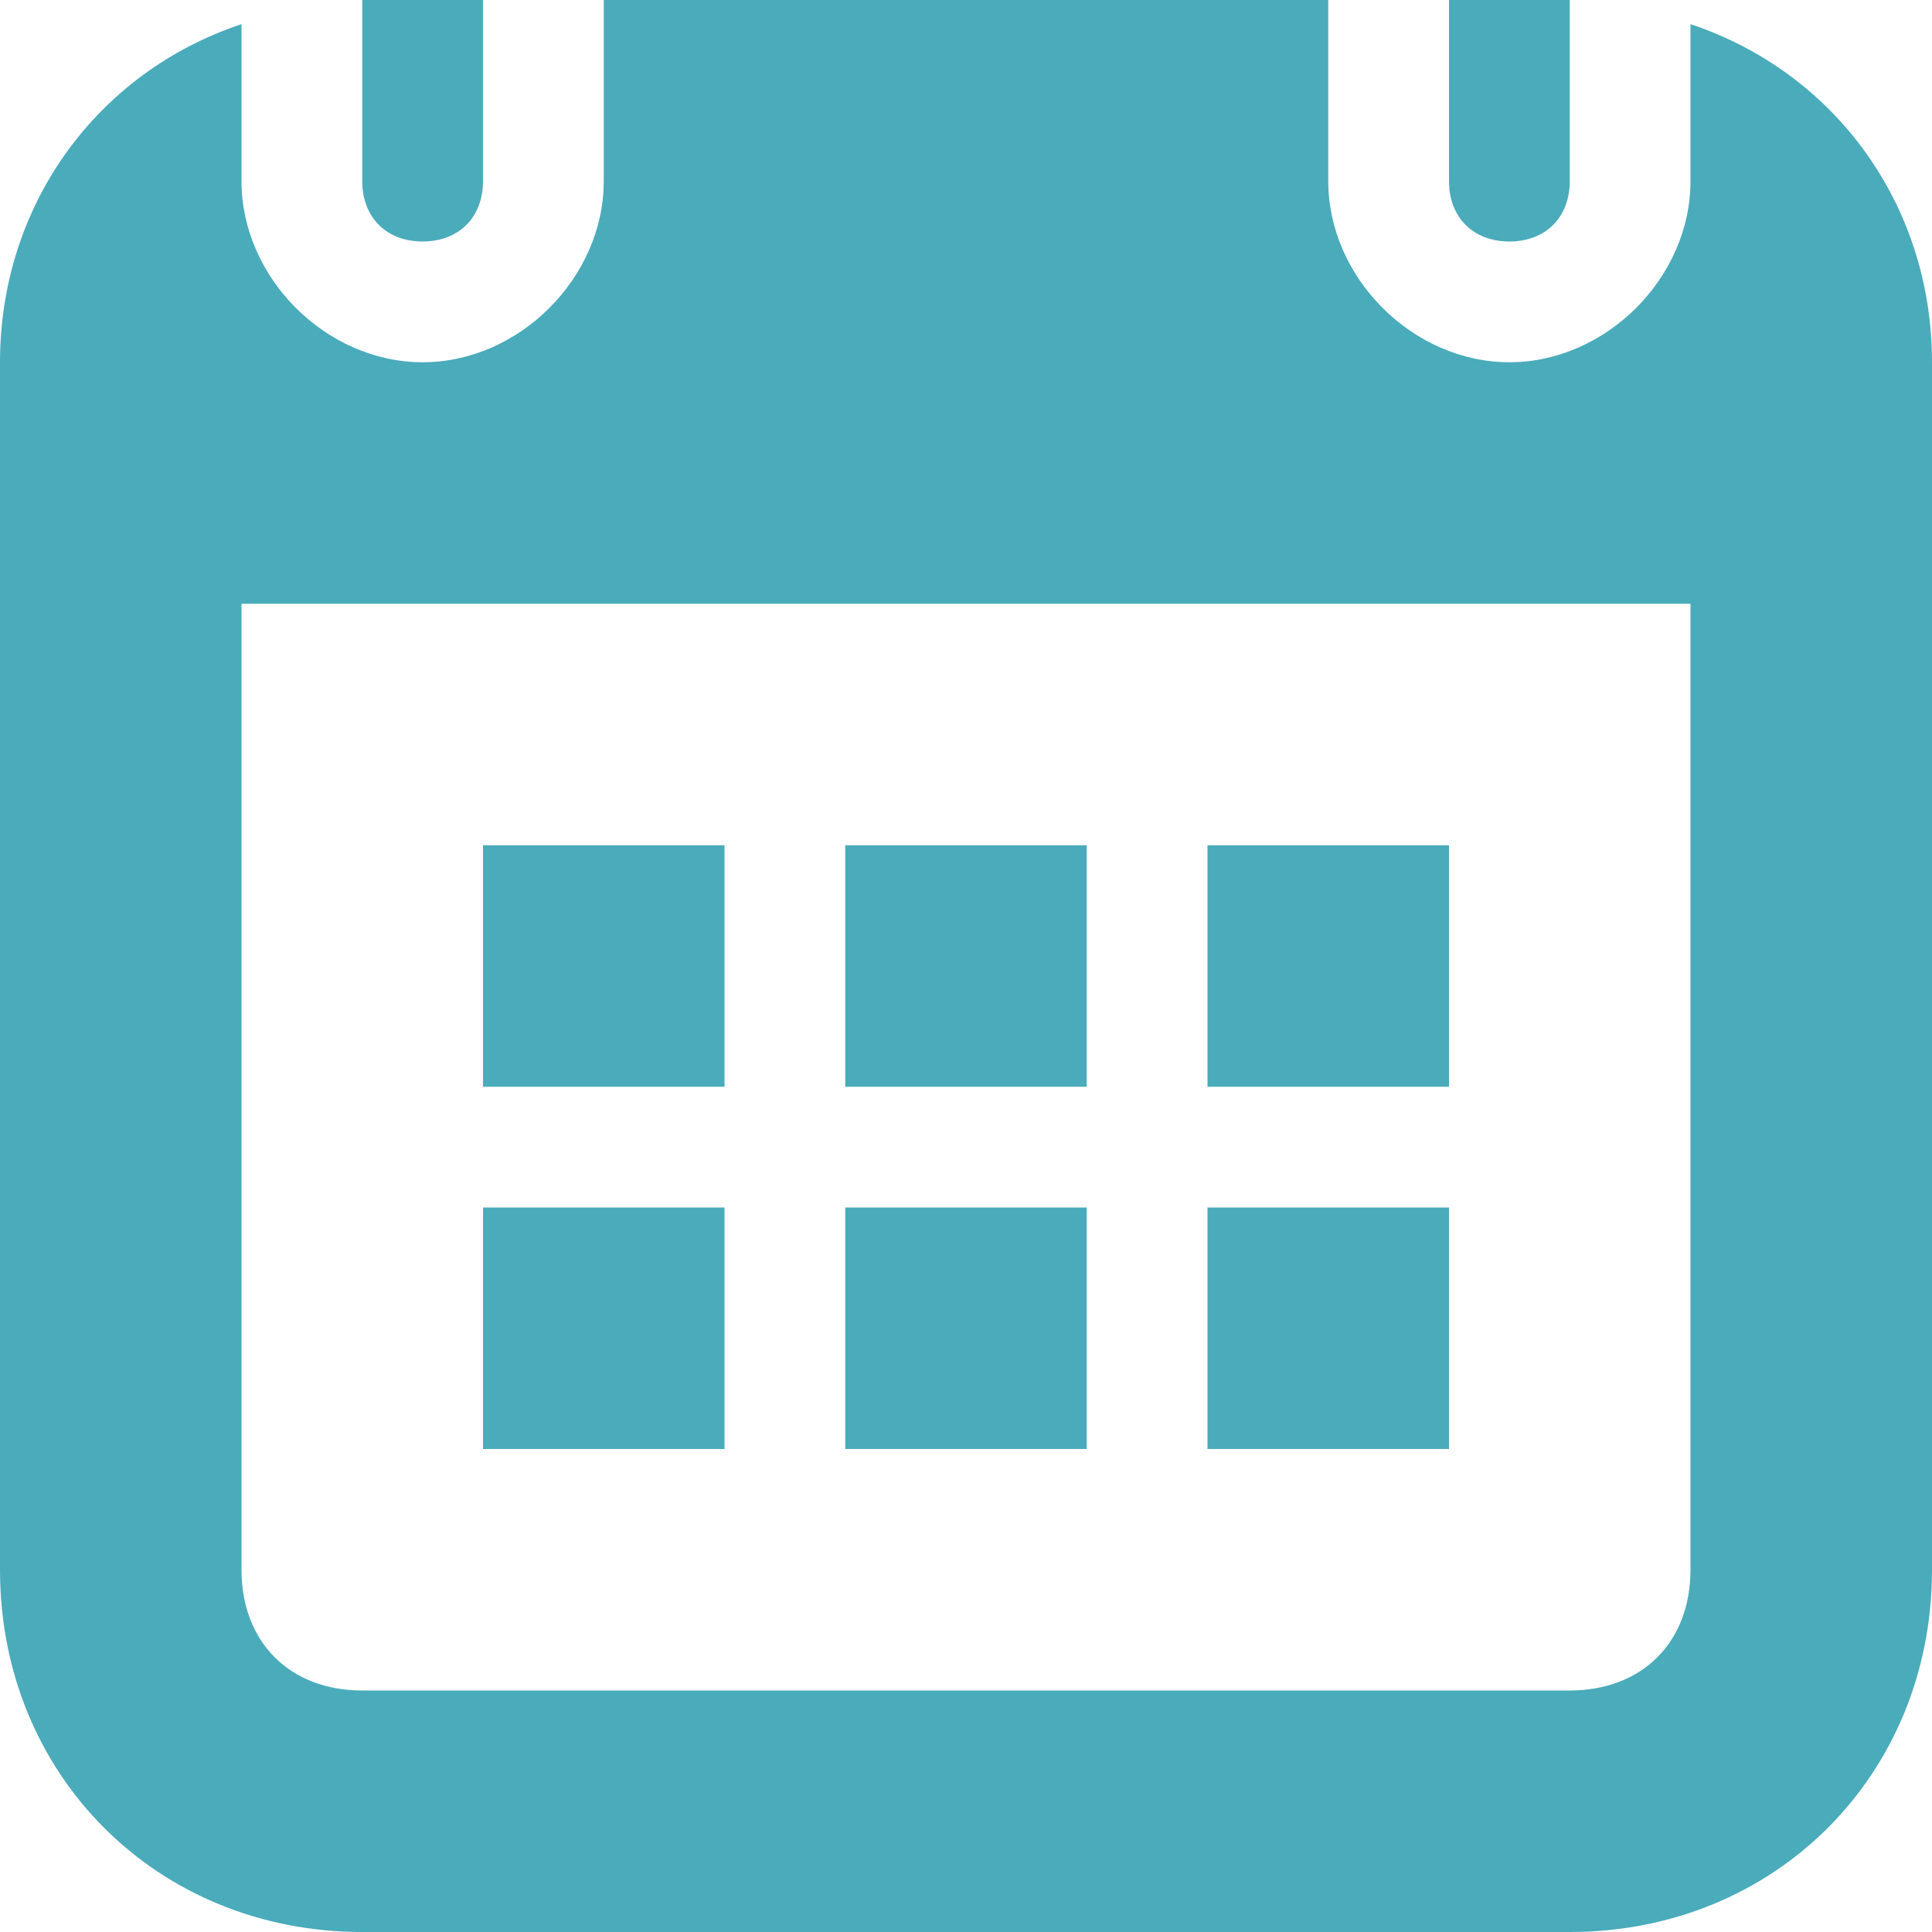 <?xml version="1.0" encoding="utf-8"?>
<!-- Generator: Adobe Illustrator 18.0.0, SVG Export Plug-In . SVG Version: 6.00 Build 0)  -->
<!DOCTYPE svg PUBLIC "-//W3C//DTD SVG 1.1//EN" "http://www.w3.org/Graphics/SVG/1.1/DTD/svg11.dtd">
<svg version="1.1" id="Слой_1" xmlns="http://www.w3.org/2000/svg" xmlns:xlink="http://www.w3.org/1999/xlink" x="0px" y="0px"
	 width="16px" height="16px" viewBox="0 0 16 16" enable-background="new 0 0 16 16" xml:space="preserve">
<path fill-rule="evenodd" clip-rule="evenodd" fill="#4AABBB" d="M13,16H3c-1.7,0-3-1.3-3-3V3c0-1.3,0.8-2.4,2-2.8v1.3
	C2,2.3,2.7,3,3.5,3S5,2.3,5,1.5V0h6v1.5C11,2.3,11.7,3,12.5,3C13.3,3,14,2.3,14,1.5V0.2c1.2,0.4,2,1.5,2,2.8v10
	C16,14.7,14.7,16,13,16z M14,5H2v8c0,0.6,0.4,1,1,1h10c0.6,0,1-0.4,1-1V5z M10,10h2v2h-2V10z M10,7h2v2h-2V7z M7,10h2v2H7V10z M7,7
	h2v2H7V7z M4,10h2v2H4V10z M4,7h2v2H4V7z M12.5,2C12.2,2,12,1.8,12,1.5V0h1v1.5C13,1.8,12.8,2,12.5,2z M3.5,2C3.2,2,3,1.8,3,1.5V0h1
	v1.5C4,1.8,3.8,2,3.5,2z"/>
</svg>
